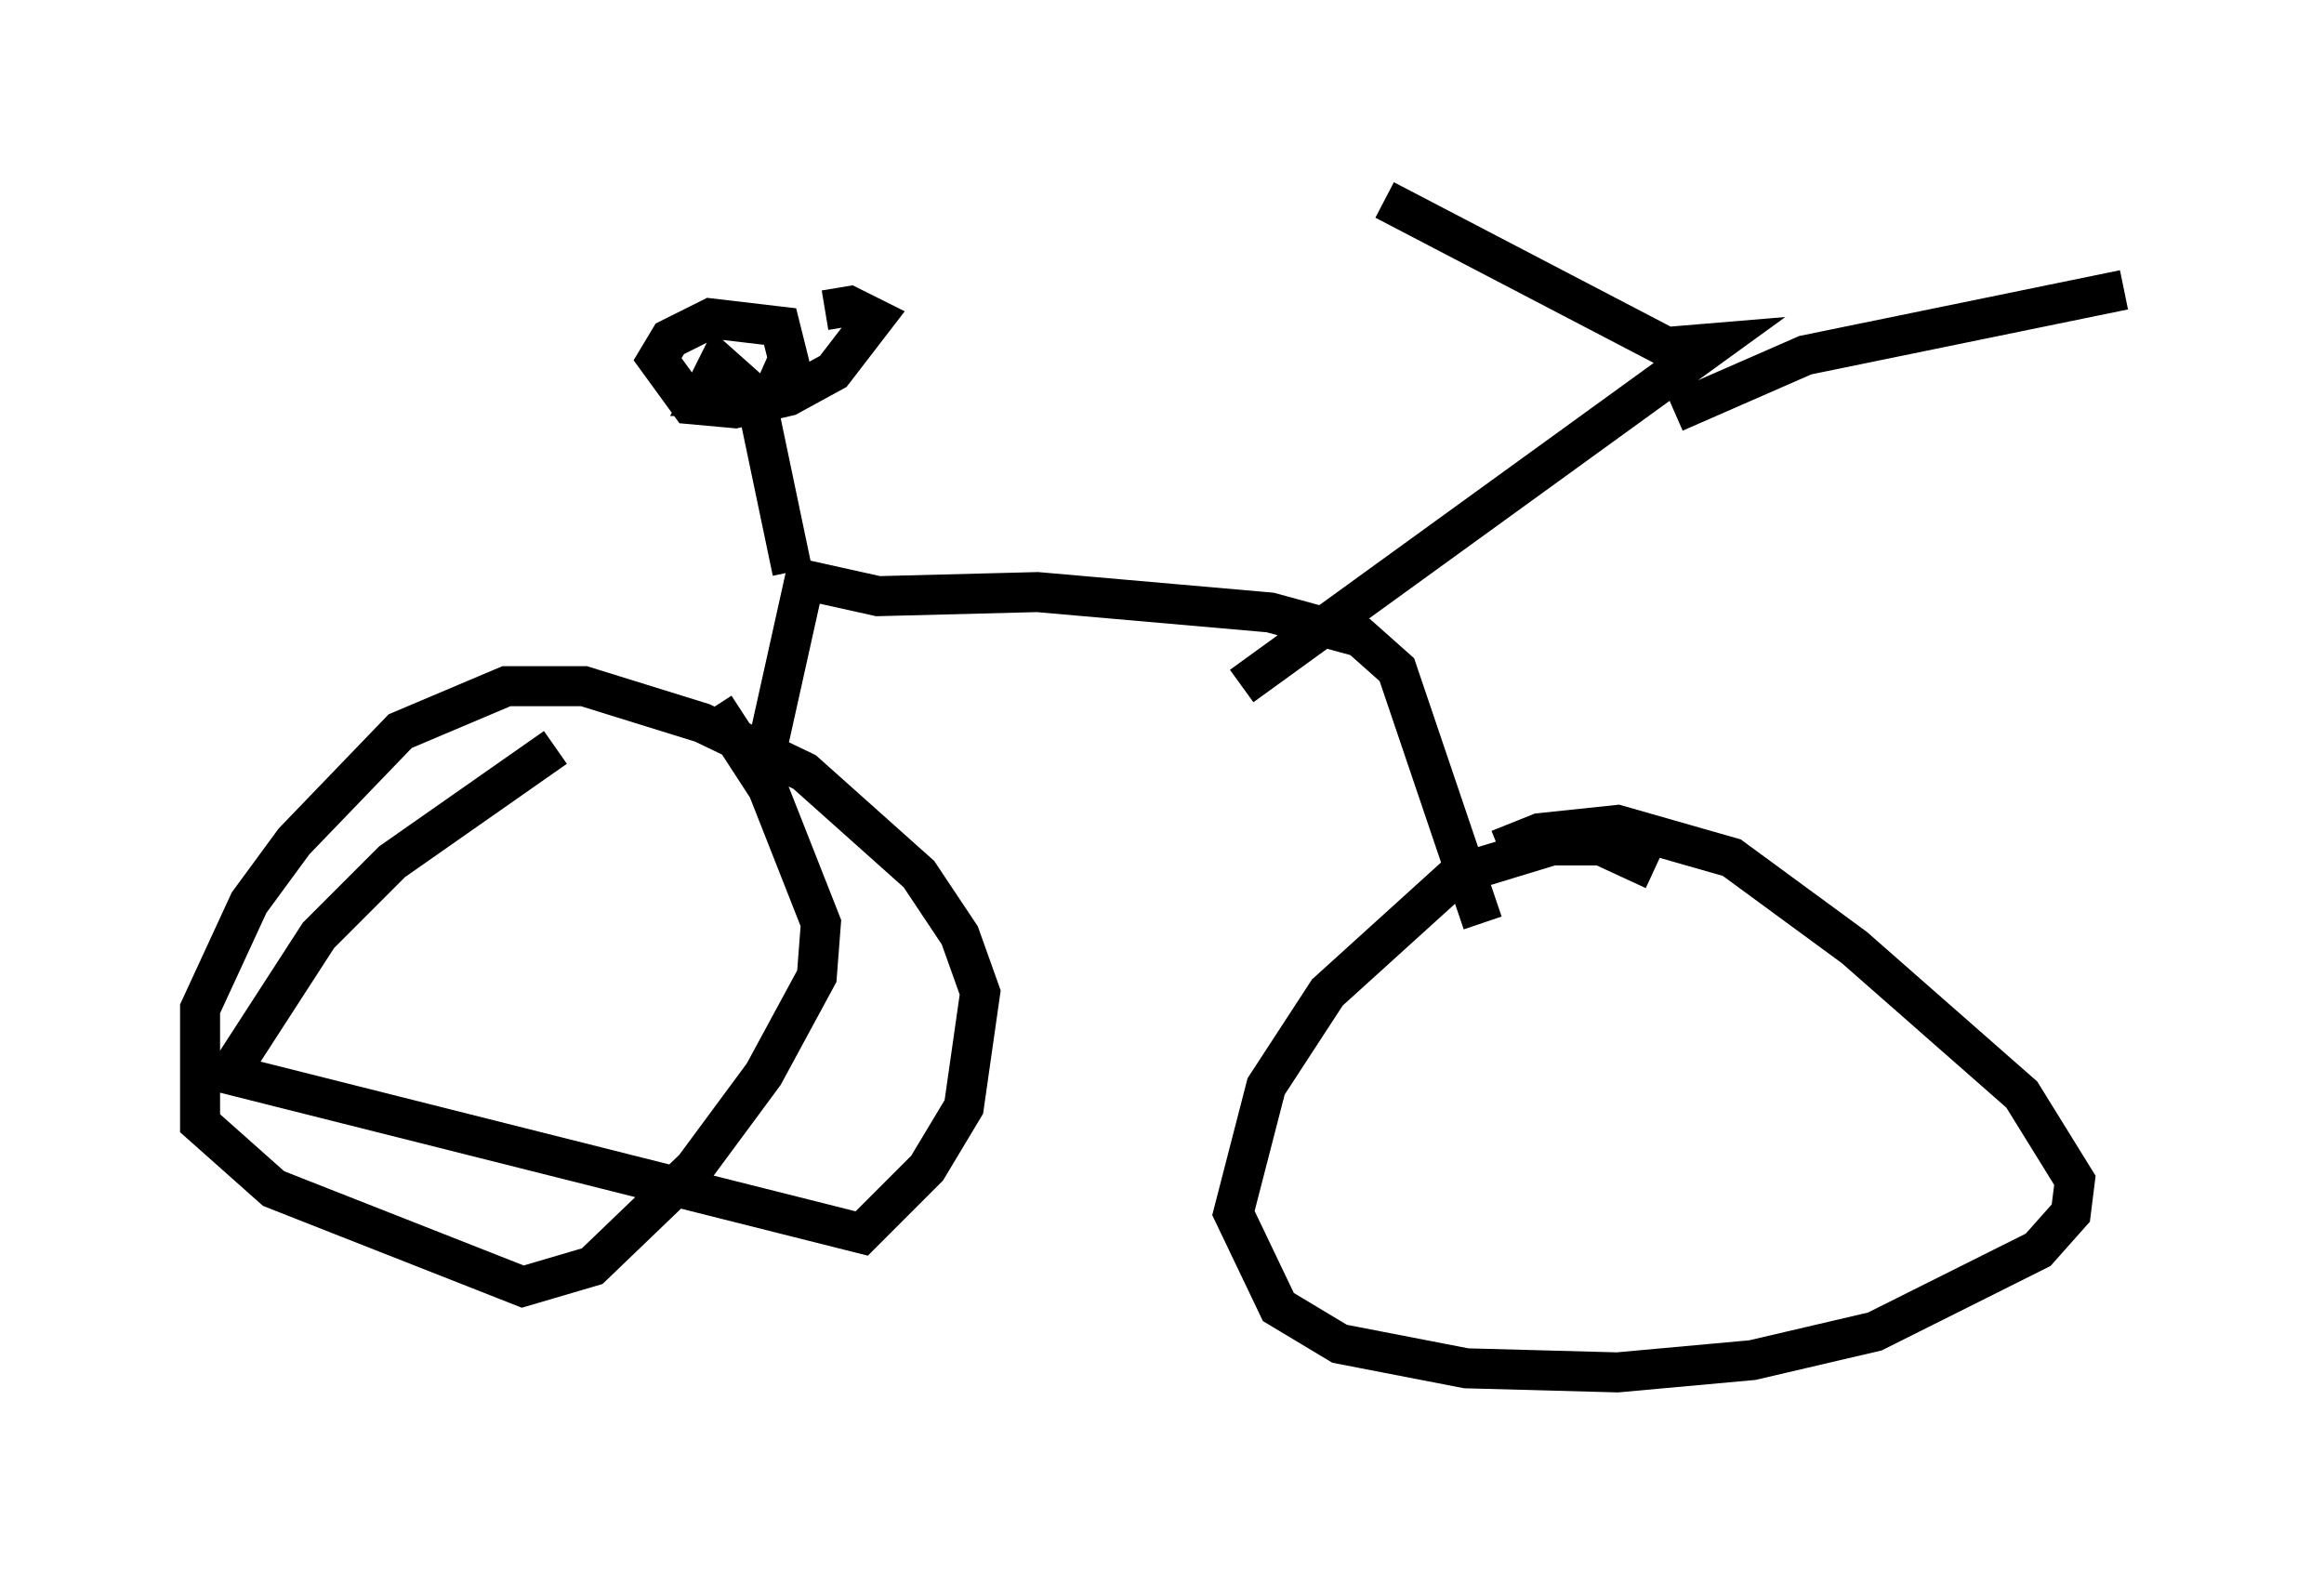 <?xml version="1.0" encoding="utf-8" ?>
<svg baseProfile="full" height="39.298" version="1.1" width="58.082" xmlns="http://www.w3.org/2000/svg" xmlns:ev="http://www.w3.org/2001/xml-events" xmlns:xlink="http://www.w3.org/1999/xlink"><defs /><rect fill="white" height="39.298" width="58.082" x="0" y="0" /><path d="M15.923, 18.169 m-2.042, 0.51 l-4.083, 2.858 -1.838, 1.838 l-2.246, 3.471 15.823, 3.981 l1.633, -1.633 0.919, -1.531 l0.408, -2.858 -0.51, -1.429 l-1.021, -1.531 -2.858, -2.552 l-2.552, -1.225 -2.96, -0.919 l-1.94, 0.0 -2.654, 1.123 l-2.654, 2.756 -1.123, 1.531 l-1.225, 2.654 0.0, 2.858 l1.838, 1.633 6.227, 2.45 l1.735, -0.51 2.552, -2.45 l1.735, -2.348 1.327, -2.45 l0.102, -1.327 -1.327, -3.369 l-1.327, -2.042 m23.479, 4.083 l-1.327, -0.613 -1.225, 0.0 l-2.348, 0.715 -3.267, 2.96 l-1.531, 2.348 -0.817, 3.165 l1.123, 2.348 1.531, 0.919 l3.165, 0.613 3.777, 0.102 l3.369, -0.306 3.063, -0.715 l4.083, -2.042 0.817, -0.919 l0.102, -0.817 -1.327, -2.144 l-4.185, -3.675 -3.063, -2.246 l-2.858, -0.817 -1.94, 0.204 l-1.021, 0.408 m-18.375, -2.144 l1.021, -4.594 1.838, 0.408 l3.981, -0.102 5.819, 0.51 l2.246, 0.613 0.919, 0.817 l2.144, 6.329 m-6.023, -5.921 l11.842, -8.575 -1.225, 0.102 l-7.044, -3.675 m7.248, 5.308 l3.267, -1.429 7.963, -1.633 m-33.28, 7.044 l-0.919, -4.39 -0.919, -0.817 l-0.408, 0.817 1.735, 0.0 l0.408, -0.919 -0.204, -0.817 l-1.735, -0.204 -1.021, 0.51 l-0.306, 0.51 0.817, 1.123 l1.123, 0.102 1.327, -0.306 l1.123, -0.613 1.021, -1.327 l-0.613, -0.306 -0.613, 0.102 " fill="none" stroke="black" stroke-width="1" /></svg>